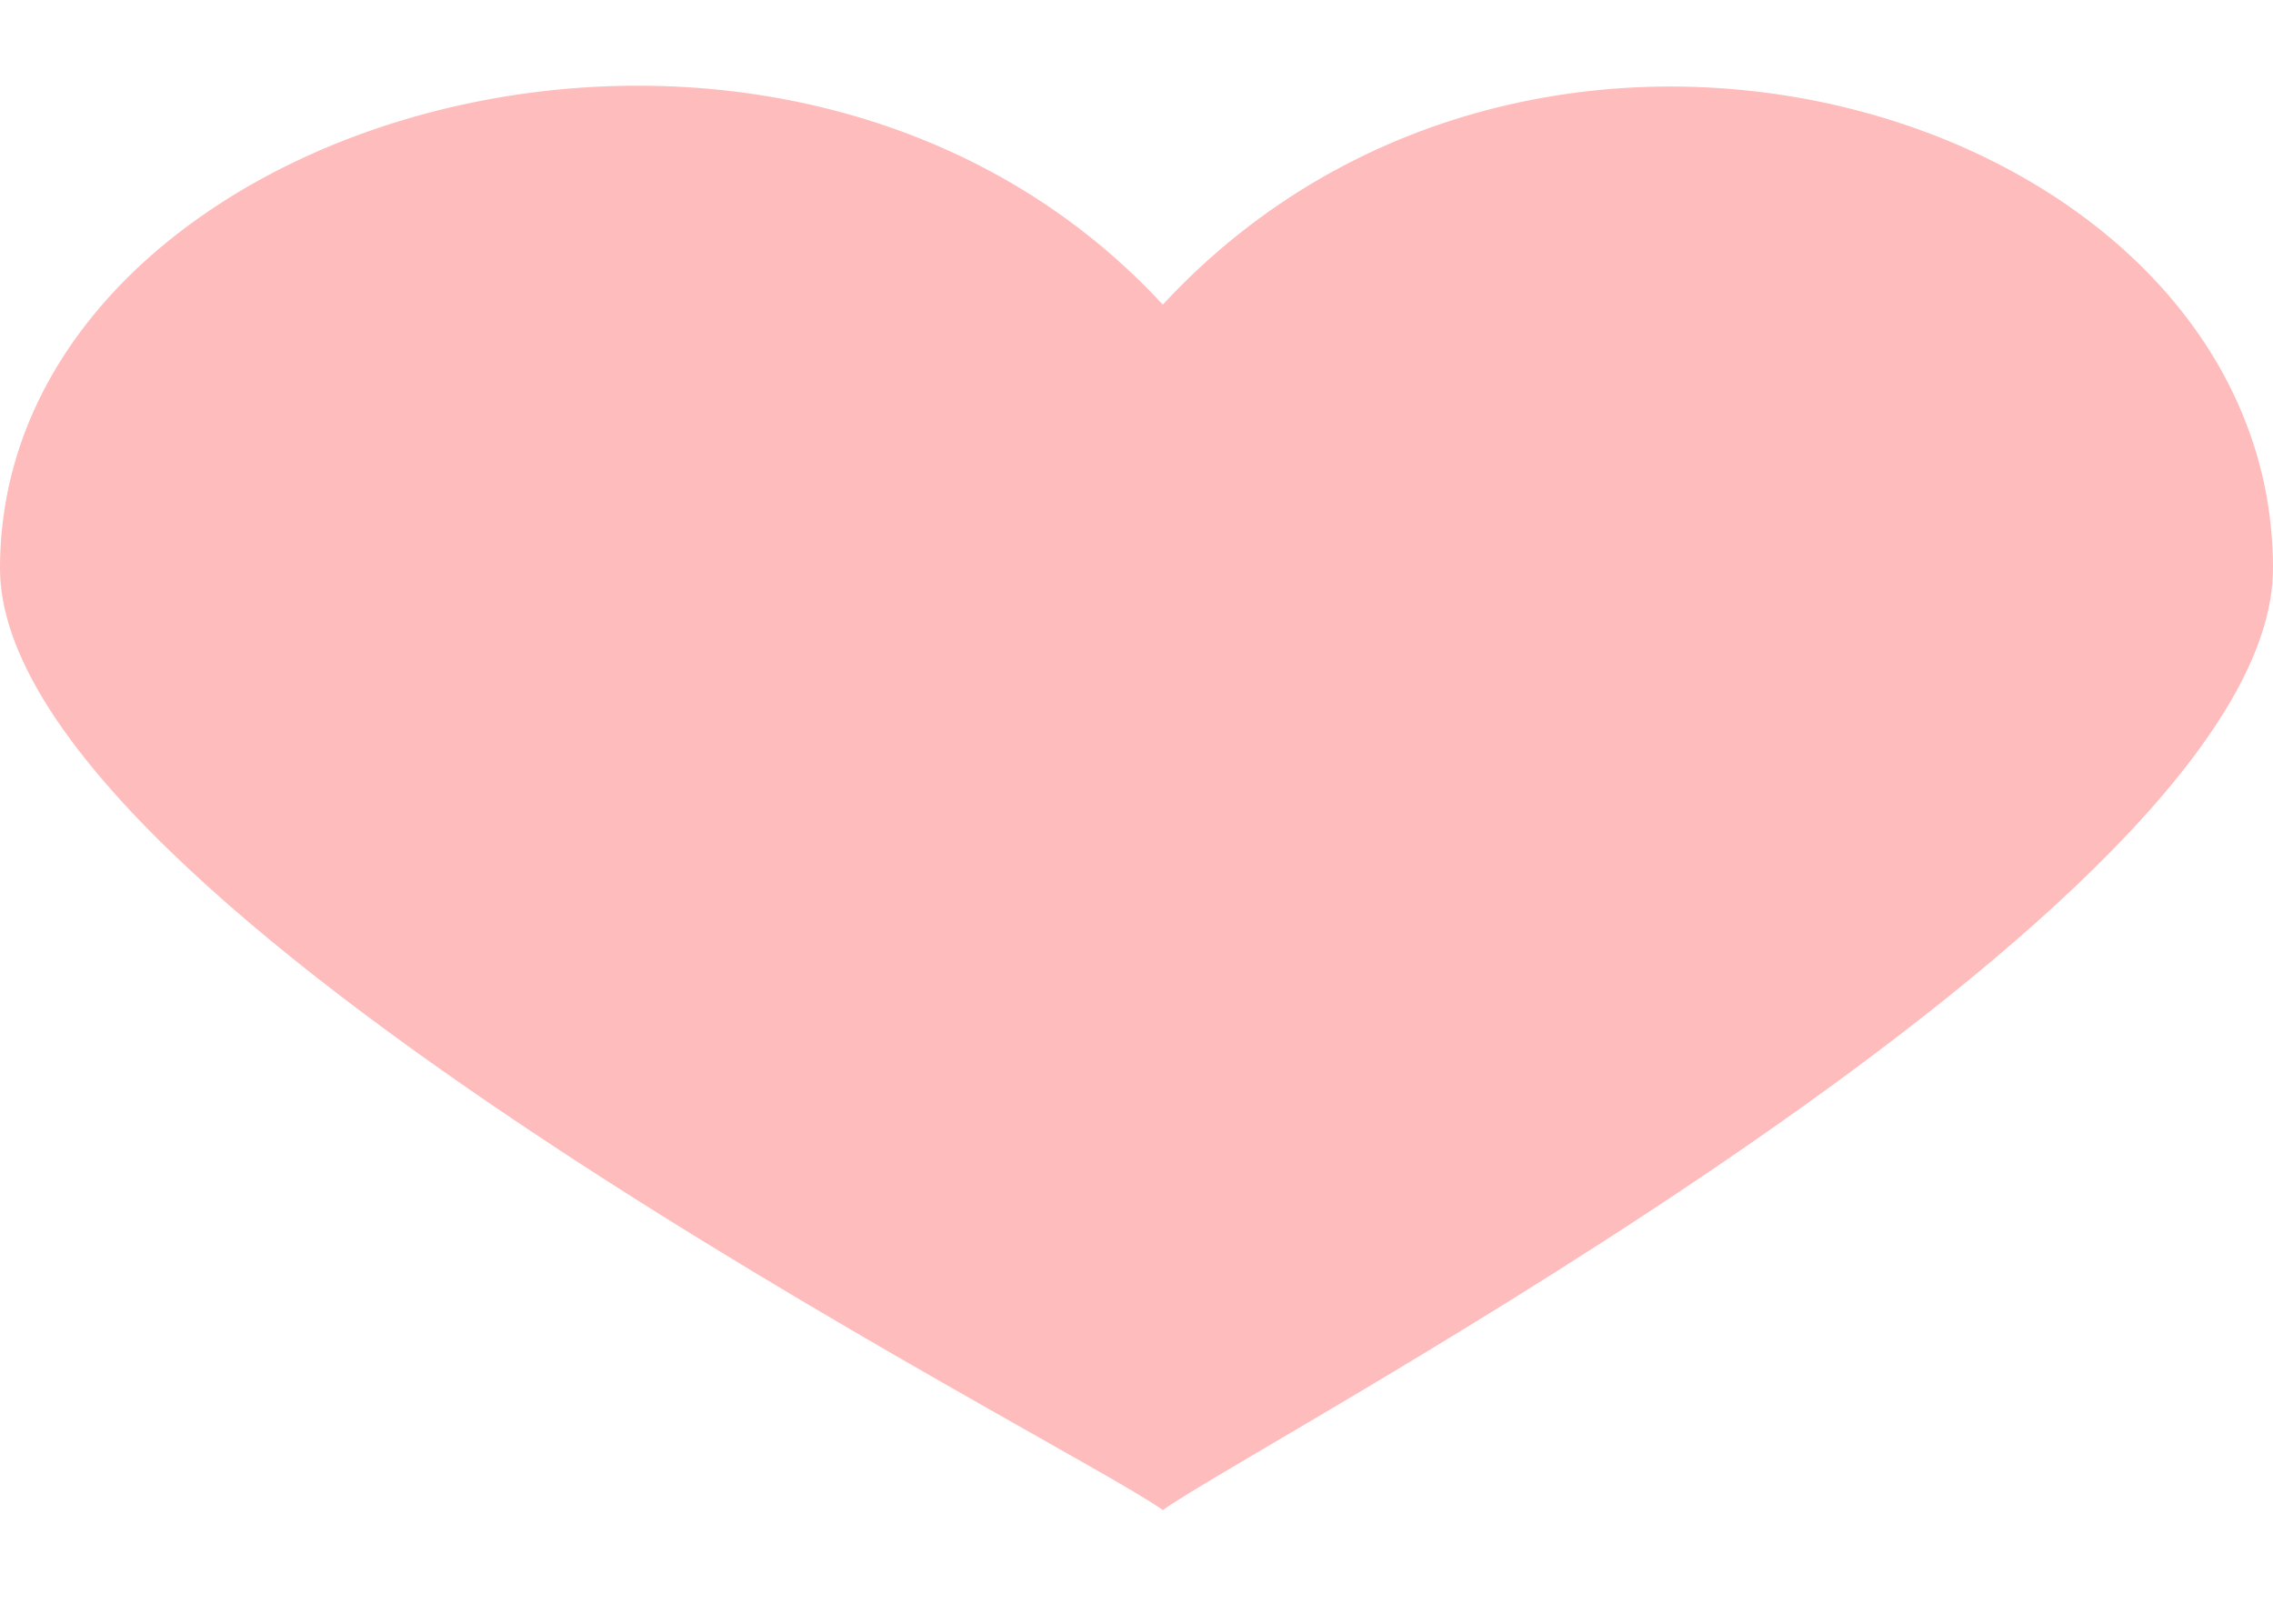<svg width="7" height="5" viewBox="0 0 7 5" fill="none" xmlns="http://www.w3.org/2000/svg">
<path d="M3.581 0.938C2.397 -0.343 0 0.355 0 1.75C0 2.798 3.286 4.437 3.581 4.65C3.878 4.437 7 2.798 7 1.75C7 0.365 4.767 -0.343 3.581 0.938Z" fill="#FFBCBC"/>
</svg>
